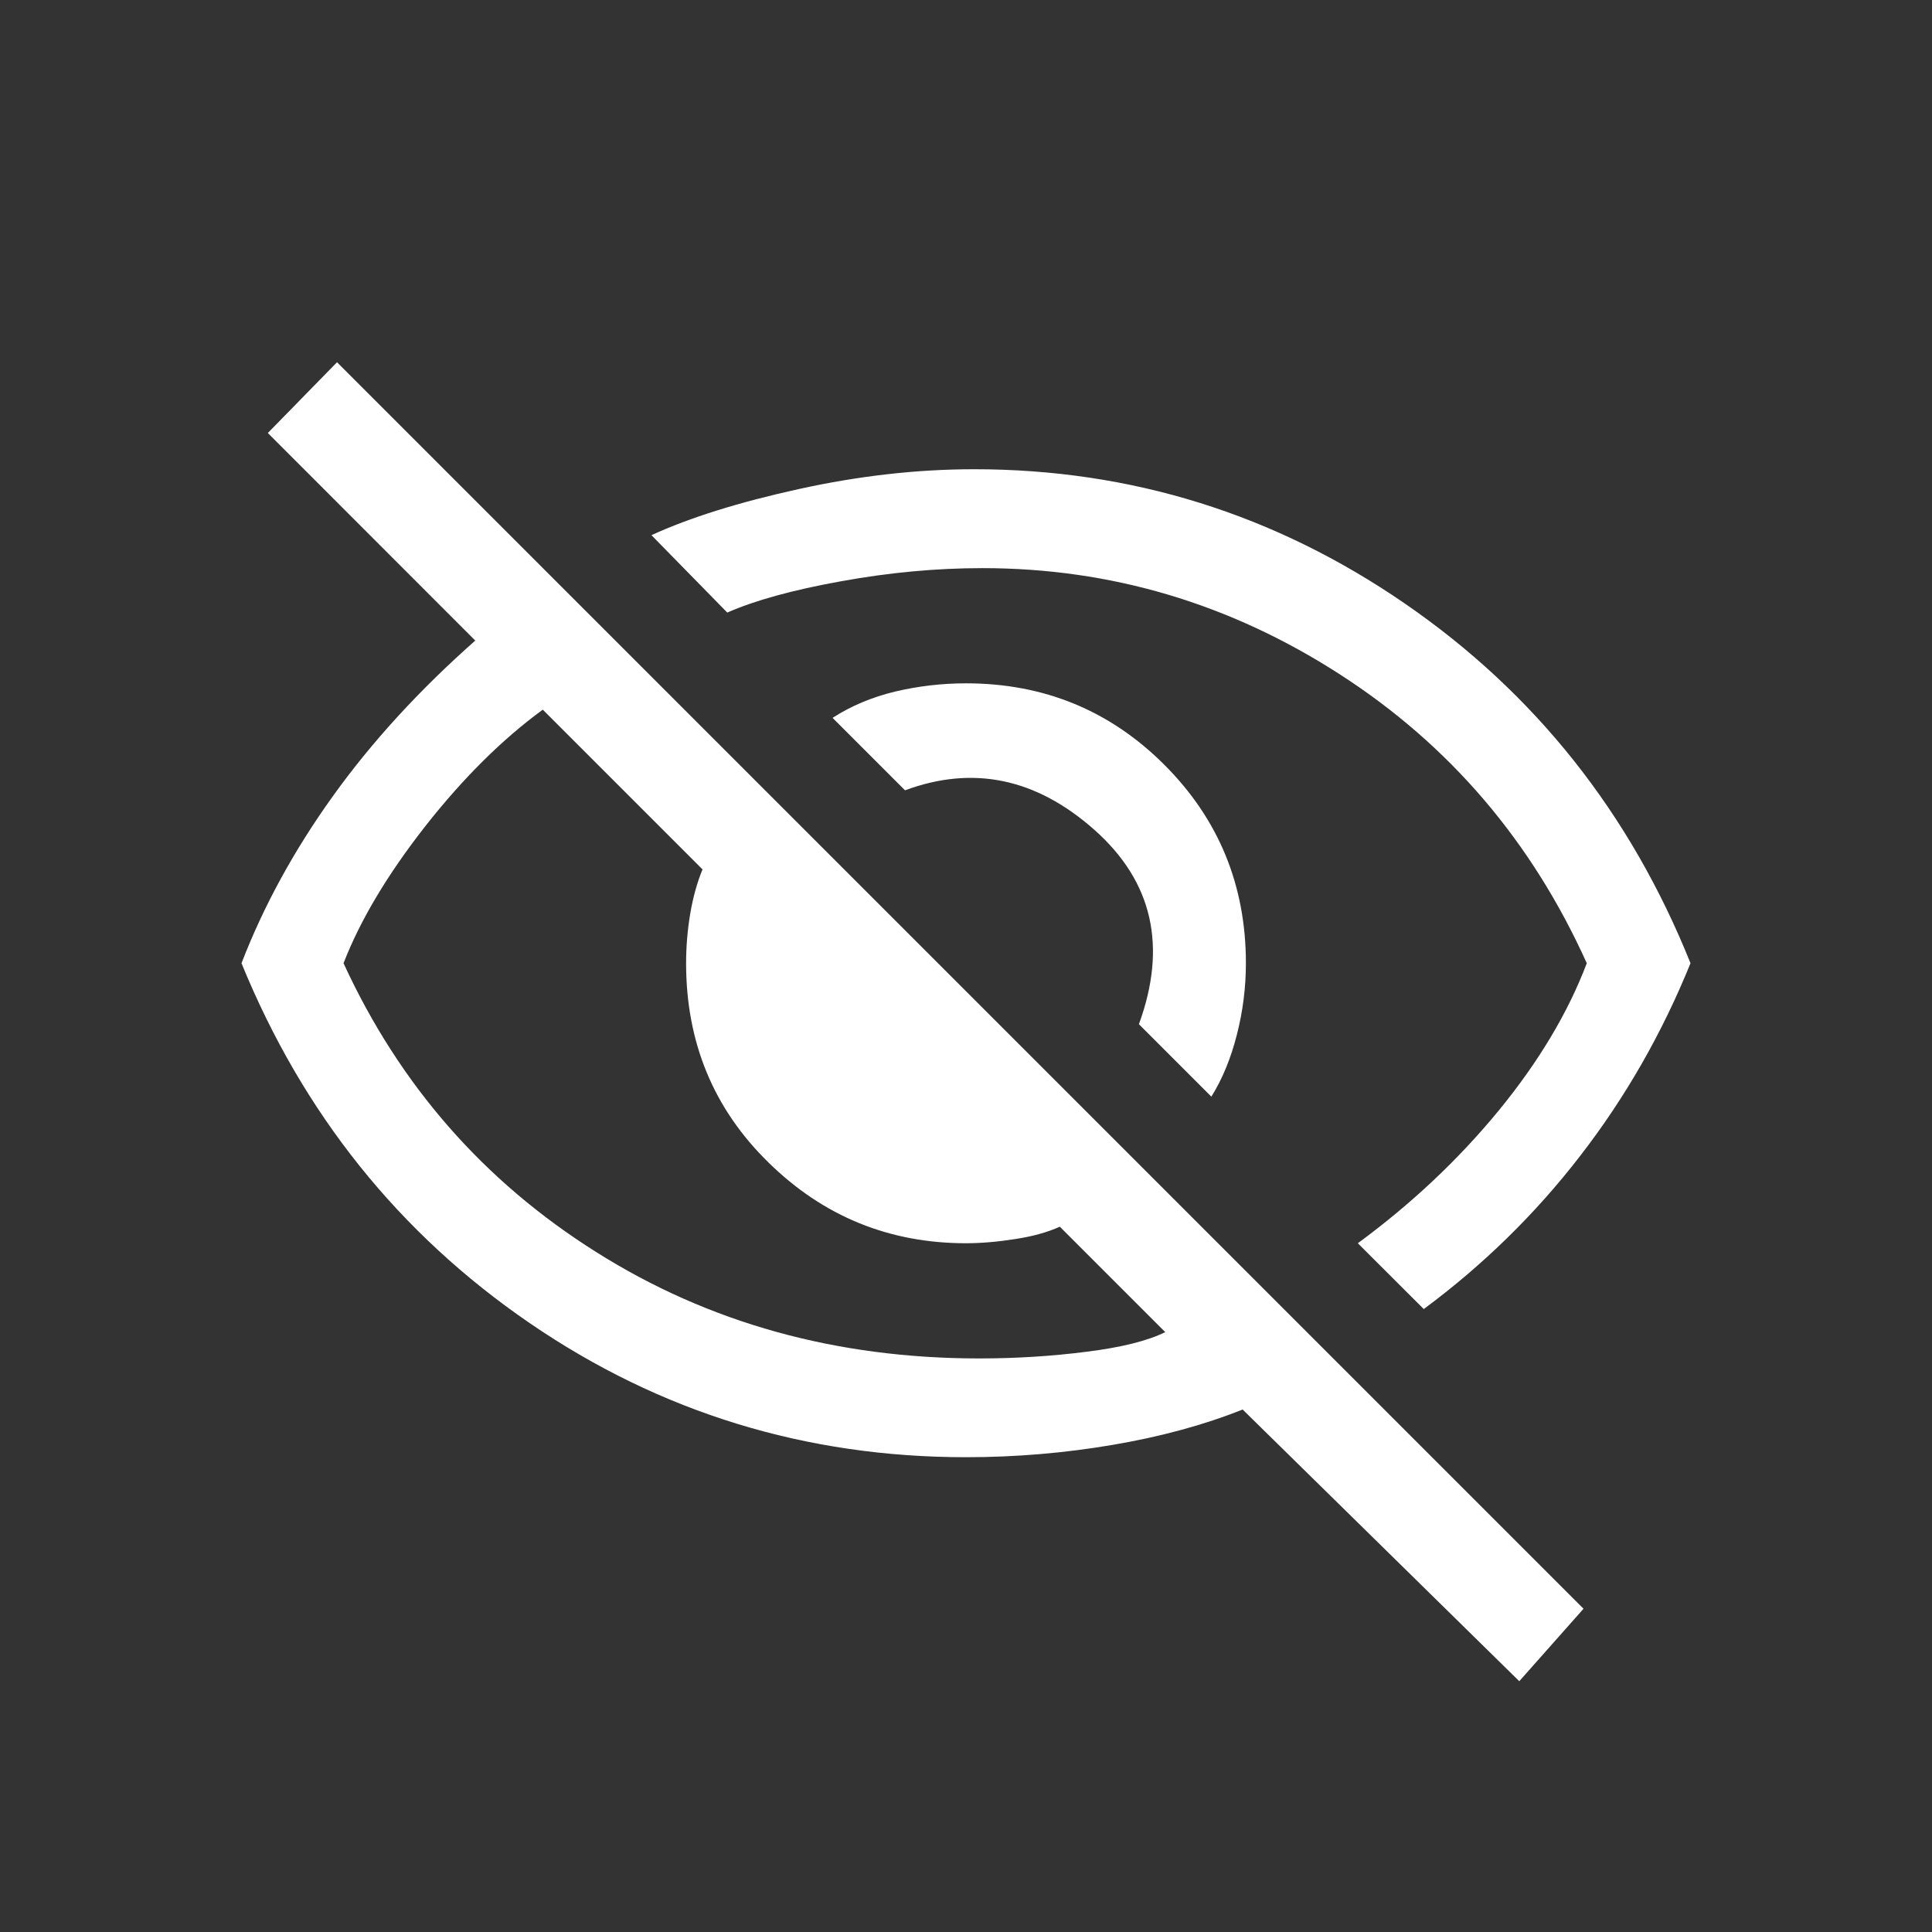 <svg width="16" height="16" viewBox="0 0 16 16" fill="none" xmlns="http://www.w3.org/2000/svg">
<rect x="0" y="0" width="16" height="16" fill="#333333" stroke="none"/>
<path d="M10.032 9.082L9.432 8.482C9.668 7.836 9.545 7.3 9.064 6.873C8.582 6.445 8.059 6.336 7.495 6.545L6.895 5.945C7.05 5.845 7.223 5.773 7.414 5.727C7.605 5.682 7.8 5.659 8 5.659C8.645 5.659 9.193 5.884 9.643 6.334C10.093 6.784 10.318 7.332 10.318 7.977C10.318 8.177 10.293 8.375 10.243 8.57C10.193 8.766 10.123 8.936 10.032 9.082ZM11.791 10.841L11.245 10.296C11.691 9.968 12.079 9.602 12.411 9.198C12.743 8.793 12.986 8.386 13.141 7.977C12.686 6.968 12.005 6.17 11.095 5.584C10.186 4.998 9.2 4.705 8.136 4.705C7.755 4.705 7.364 4.741 6.964 4.814C6.564 4.886 6.25 4.973 6.023 5.073L5.395 4.432C5.714 4.286 6.12 4.159 6.616 4.05C7.111 3.941 7.595 3.886 8.068 3.886C9.368 3.886 10.557 4.257 11.634 4.998C12.711 5.739 13.5 6.732 14 7.977C13.764 8.559 13.459 9.091 13.086 9.573C12.714 10.055 12.282 10.477 11.791 10.841ZM12.582 13.923L10.291 11.673C9.973 11.8 9.614 11.898 9.214 11.966C8.814 12.034 8.409 12.068 8 12.068C6.673 12.068 5.468 11.698 4.386 10.957C3.305 10.216 2.509 9.223 2 7.977C2.182 7.505 2.434 7.043 2.757 6.593C3.08 6.143 3.473 5.714 3.936 5.305L2.218 3.586L2.791 3L13.114 13.323L12.582 13.923ZM4.495 5.877C4.159 6.123 3.834 6.445 3.52 6.845C3.207 7.245 2.982 7.623 2.845 7.977C3.309 8.986 4.007 9.784 4.939 10.37C5.87 10.957 6.927 11.25 8.109 11.25C8.409 11.25 8.705 11.232 8.995 11.195C9.286 11.159 9.505 11.104 9.65 11.032L8.777 10.159C8.677 10.204 8.555 10.239 8.409 10.261C8.264 10.284 8.127 10.296 8 10.296C7.364 10.296 6.818 10.073 6.364 9.627C5.909 9.182 5.682 8.632 5.682 7.977C5.682 7.841 5.693 7.705 5.716 7.568C5.739 7.432 5.773 7.309 5.818 7.2L4.495 5.877Z" fill="white"/>
</svg>
